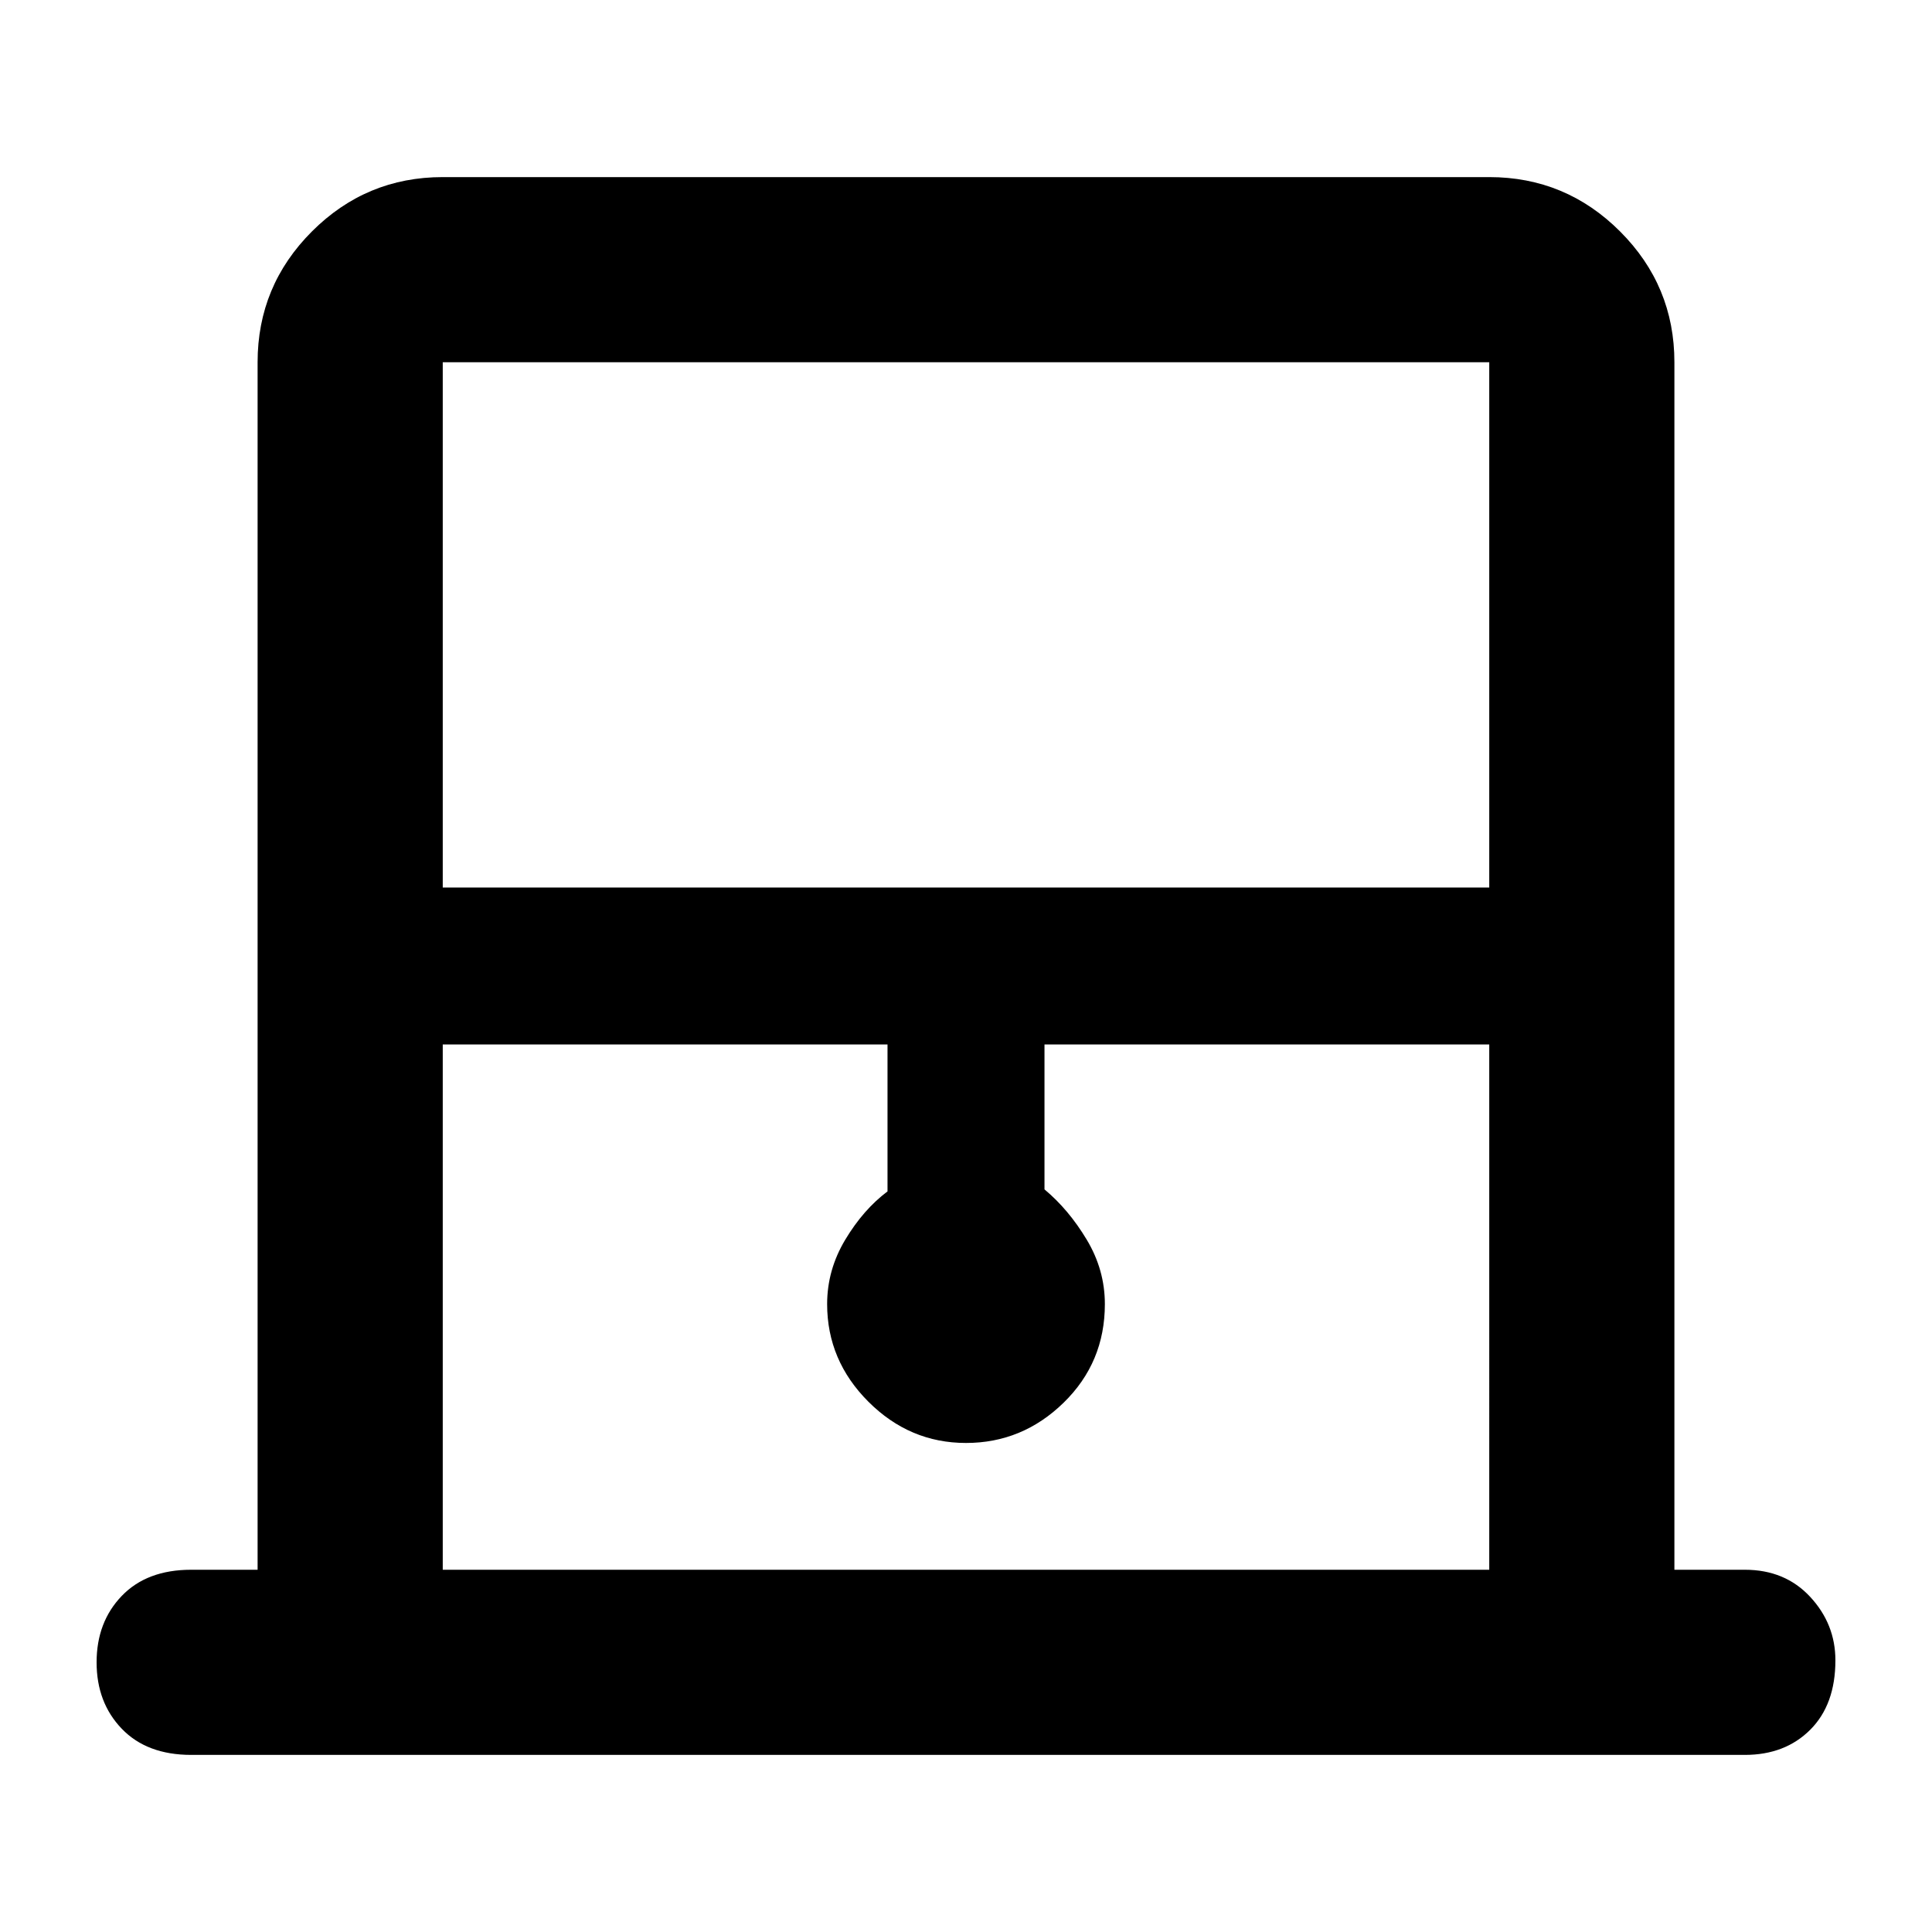 <svg xmlns="http://www.w3.org/2000/svg" height="48" width="48"><path d="M11 22.05h26V9H11ZM11 39h26V25.95H25.95v3.6q.6.5 1.05 1.25.45.75.45 1.6 0 1.45-1.025 2.45-1.025 1-2.425 1t-2.425-1.025Q20.55 33.8 20.55 32.4q0-.85.45-1.6.45-.75 1.05-1.2v-3.65H11Zm0-30h26-26ZM4.75 43.6q-1.1 0-1.725-.65T2.4 41.3q0-1 .625-1.65Q3.65 39 4.75 39H6.4V9q0-1.9 1.35-3.25T11 4.4h26q1.9 0 3.25 1.35T41.6 9v30h1.75q1 0 1.625.675t.625 1.575q0 1.1-.625 1.725t-1.625.625Z"/></svg>